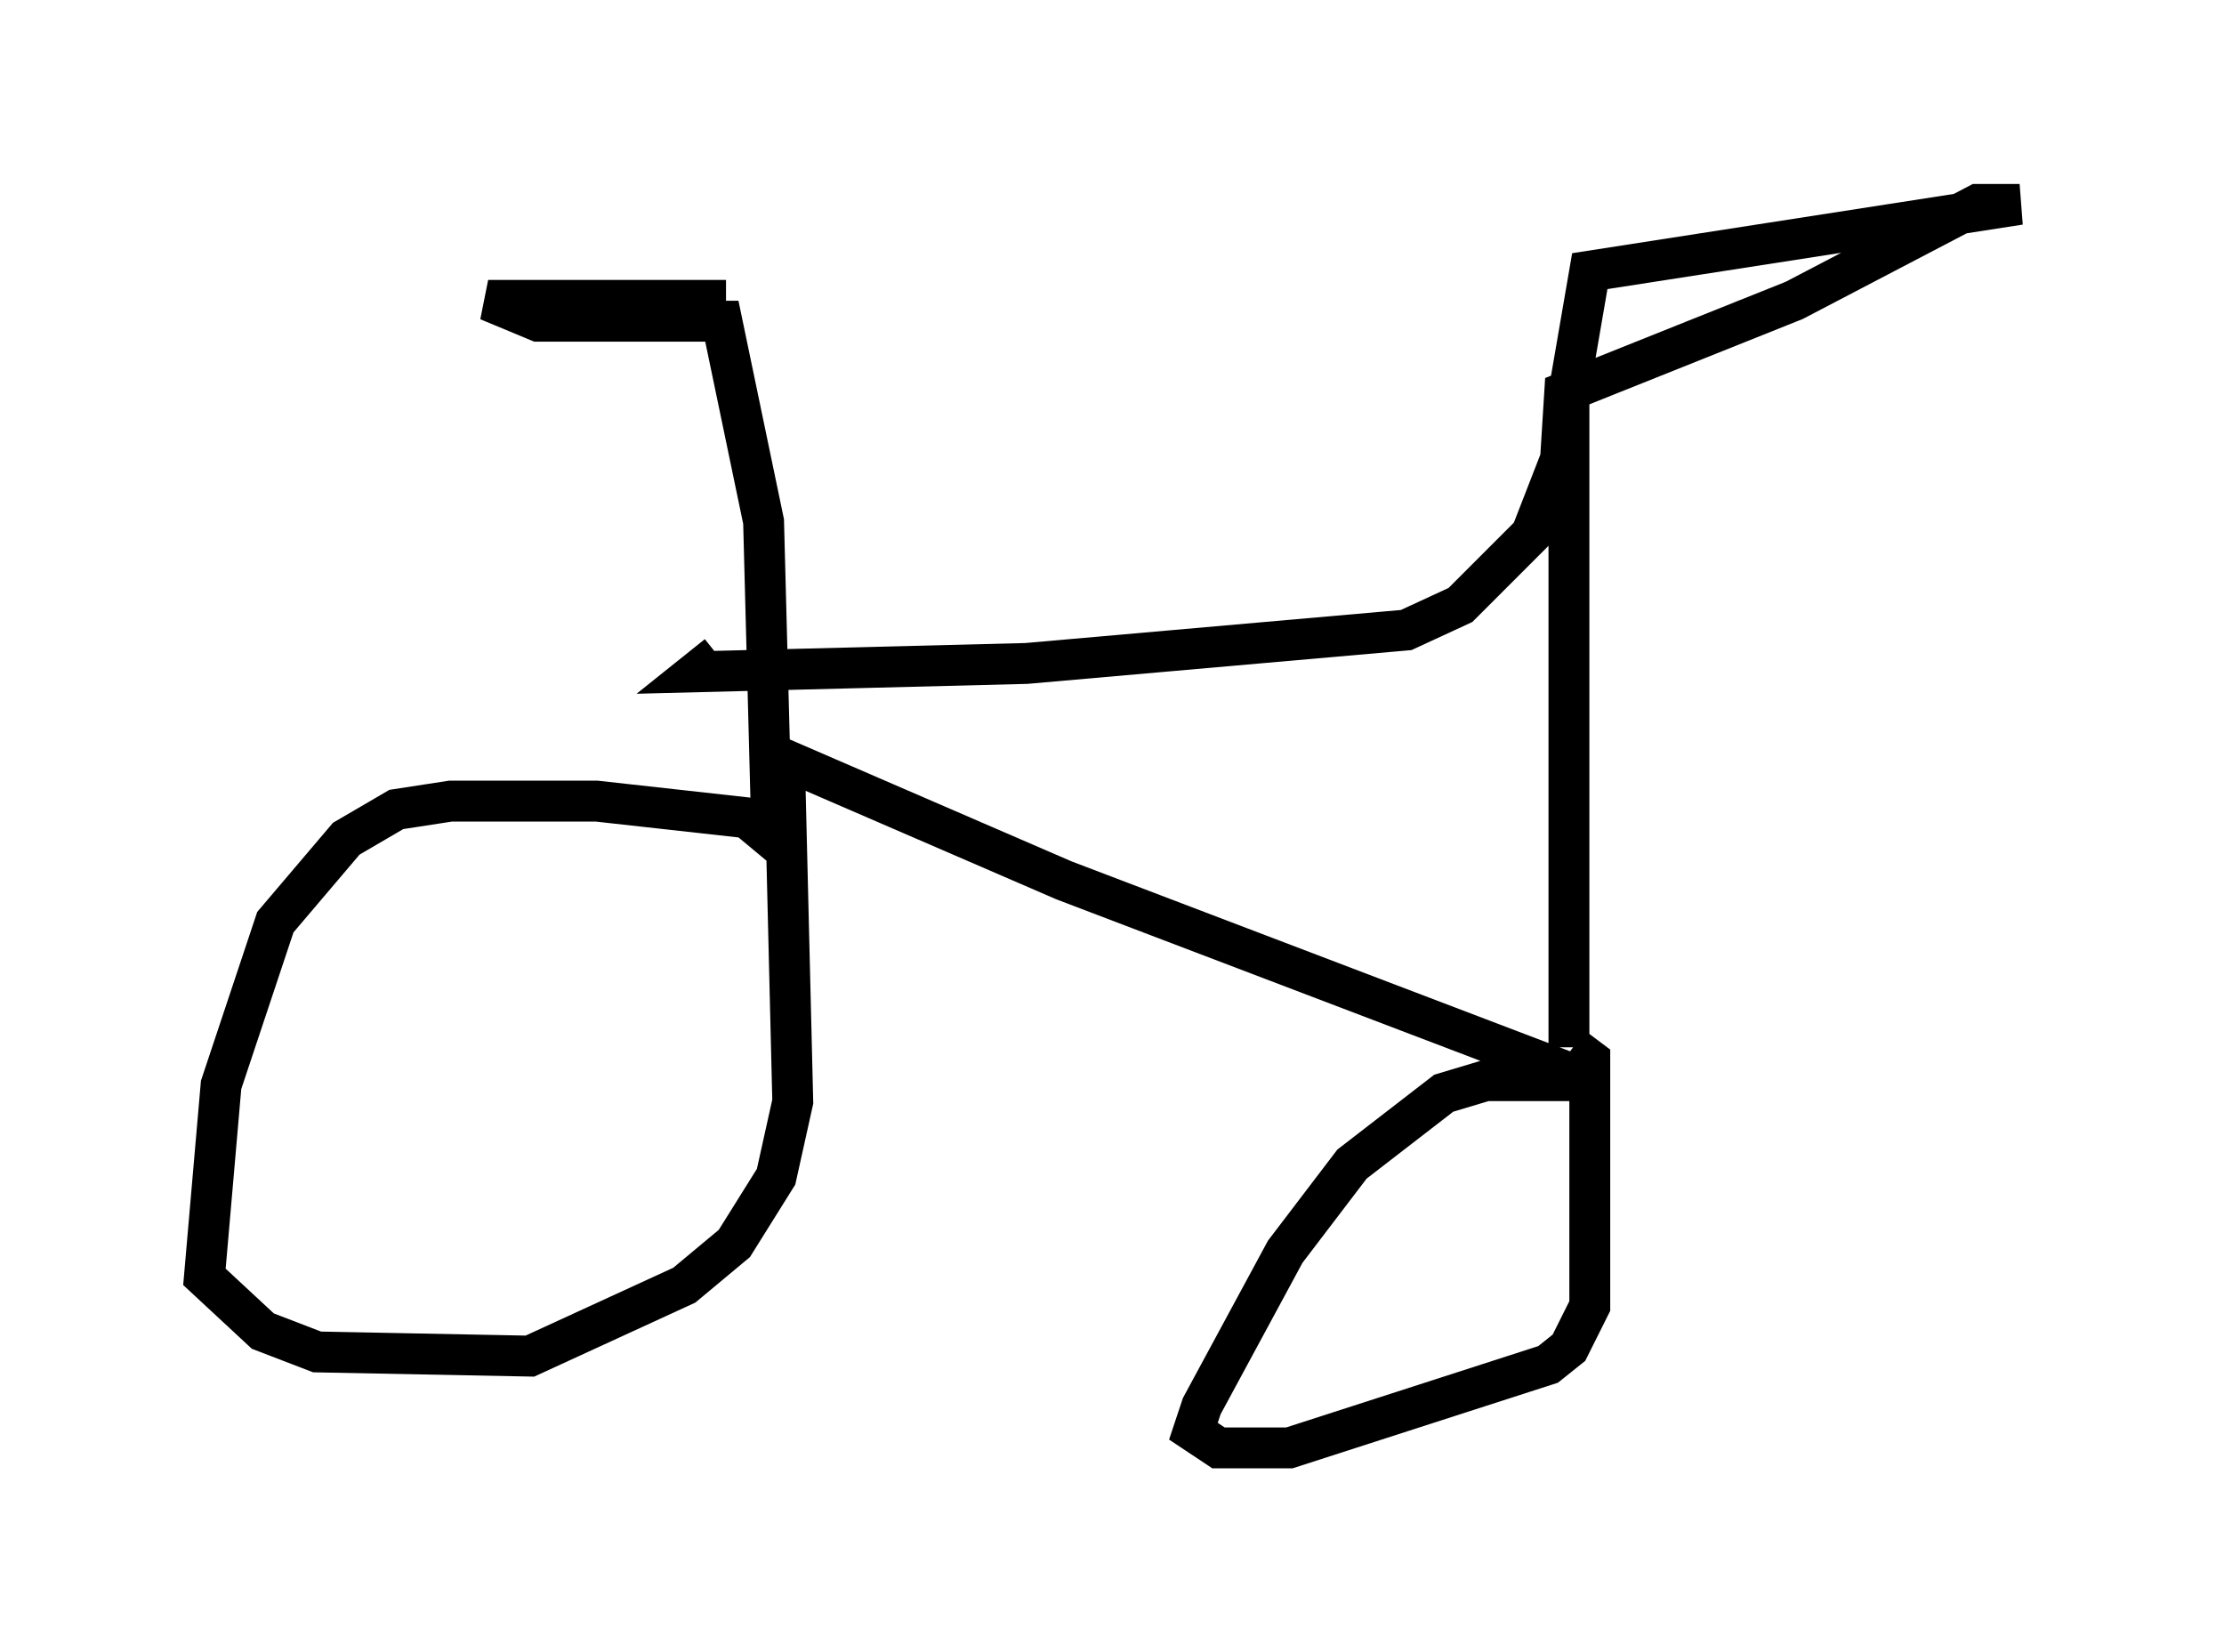 <?xml version="1.0" encoding="utf-8" ?>
<svg baseProfile="full" height="40.421" version="1.1" width="54.407" xmlns="http://www.w3.org/2000/svg" xmlns:ev="http://www.w3.org/2001/xml-events" xmlns:xlink="http://www.w3.org/1999/xlink"><defs /><rect fill="white" height="40.421" width="54.407" x="0" y="0" /><path d="M6.225, 7.552 m11.536, -0.204 l-5.819, 0.0 1.225, 0.51 l4.492, 0.0 1.021, 4.9 l0.204, 7.758 -0.613, -0.51 l-3.675, -0.408 -3.573, 0.0 l-1.327, 0.204 -1.225, 0.715 l-1.735, 2.042 -1.327, 3.981 l-0.408, 4.696 1.429, 1.327 l1.327, 0.51 5.206, 0.102 l3.777, -1.735 1.225, -1.021 l1.021, -1.633 0.408, -1.838 l-0.204, -8.371 6.84, 2.96 l12.863, 4.9 -2.552, 0.0 l-1.021, 0.306 -2.246, 1.735 l-1.633, 2.144 -2.042, 3.777 l-0.204, 0.613 0.613, 0.408 l1.735, 0.0 6.329, -2.042 l0.51, -0.408 0.51, -1.021 l0.0, -6.023 -0.408, -0.306 m-0.102, 0.0 l0.0, -16.027 0.51, -2.96 l10.515, -1.633 -1.021, 0.0 l-4.492, 2.348 -5.615, 2.246 l-0.102, 1.633 -0.715, 1.838 l-1.735, 1.735 -1.327, 0.613 l-9.29, 0.817 -8.065, 0.204 l0.51, -0.408 " fill="none" stroke="black" stroke-width="1" /></svg>